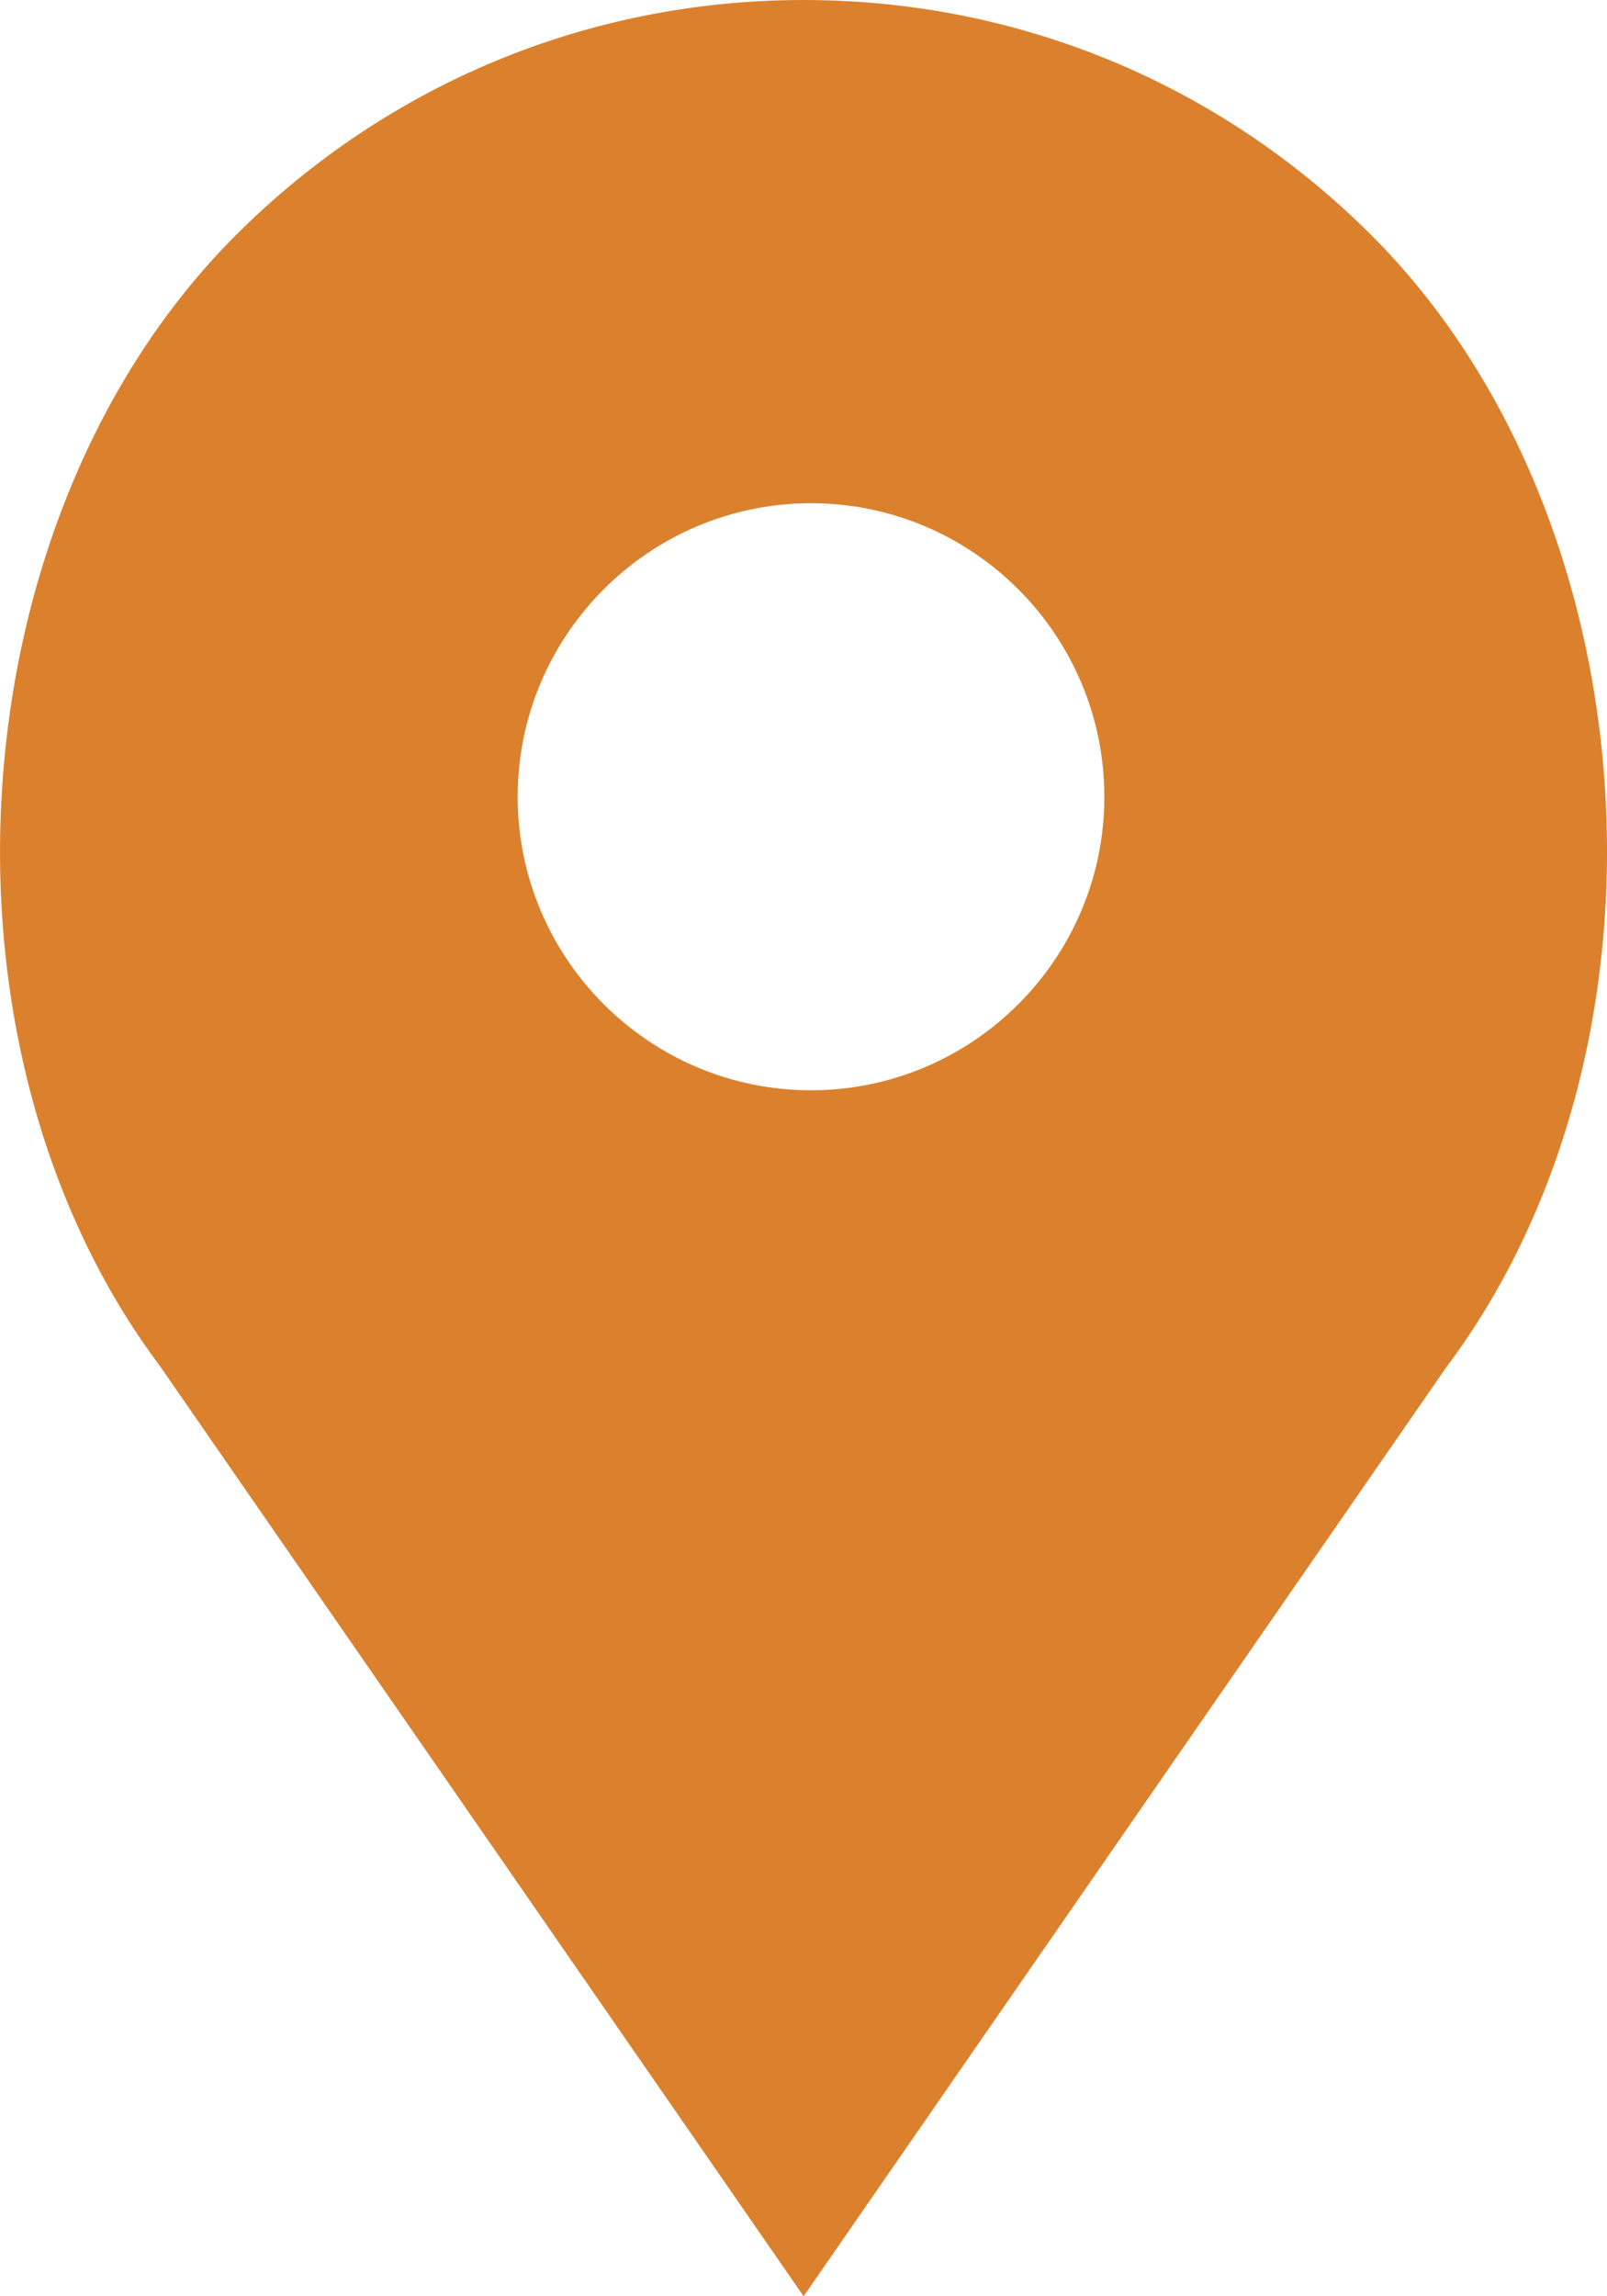 <svg width="14" height="20" viewBox="0 0 14 20" fill="none" xmlns="http://www.w3.org/2000/svg">
<path d="M11.951 2.052C10.629 0.729 8.87 0 7.001 0C5.131 0 3.373 0.729 2.051 2.052C-0.396 4.5 -0.7 9.105 1.392 11.896L7.001 20L12.601 11.907C14.702 9.105 14.398 4.5 11.951 2.052ZM7.065 9.496C5.657 9.496 4.51 8.349 4.51 6.94C4.51 5.53 5.657 4.383 7.065 4.383C8.474 4.383 9.621 5.53 9.621 6.94C9.621 8.349 8.474 9.496 7.065 9.496Z" fill="#DB812D"/>
</svg>
